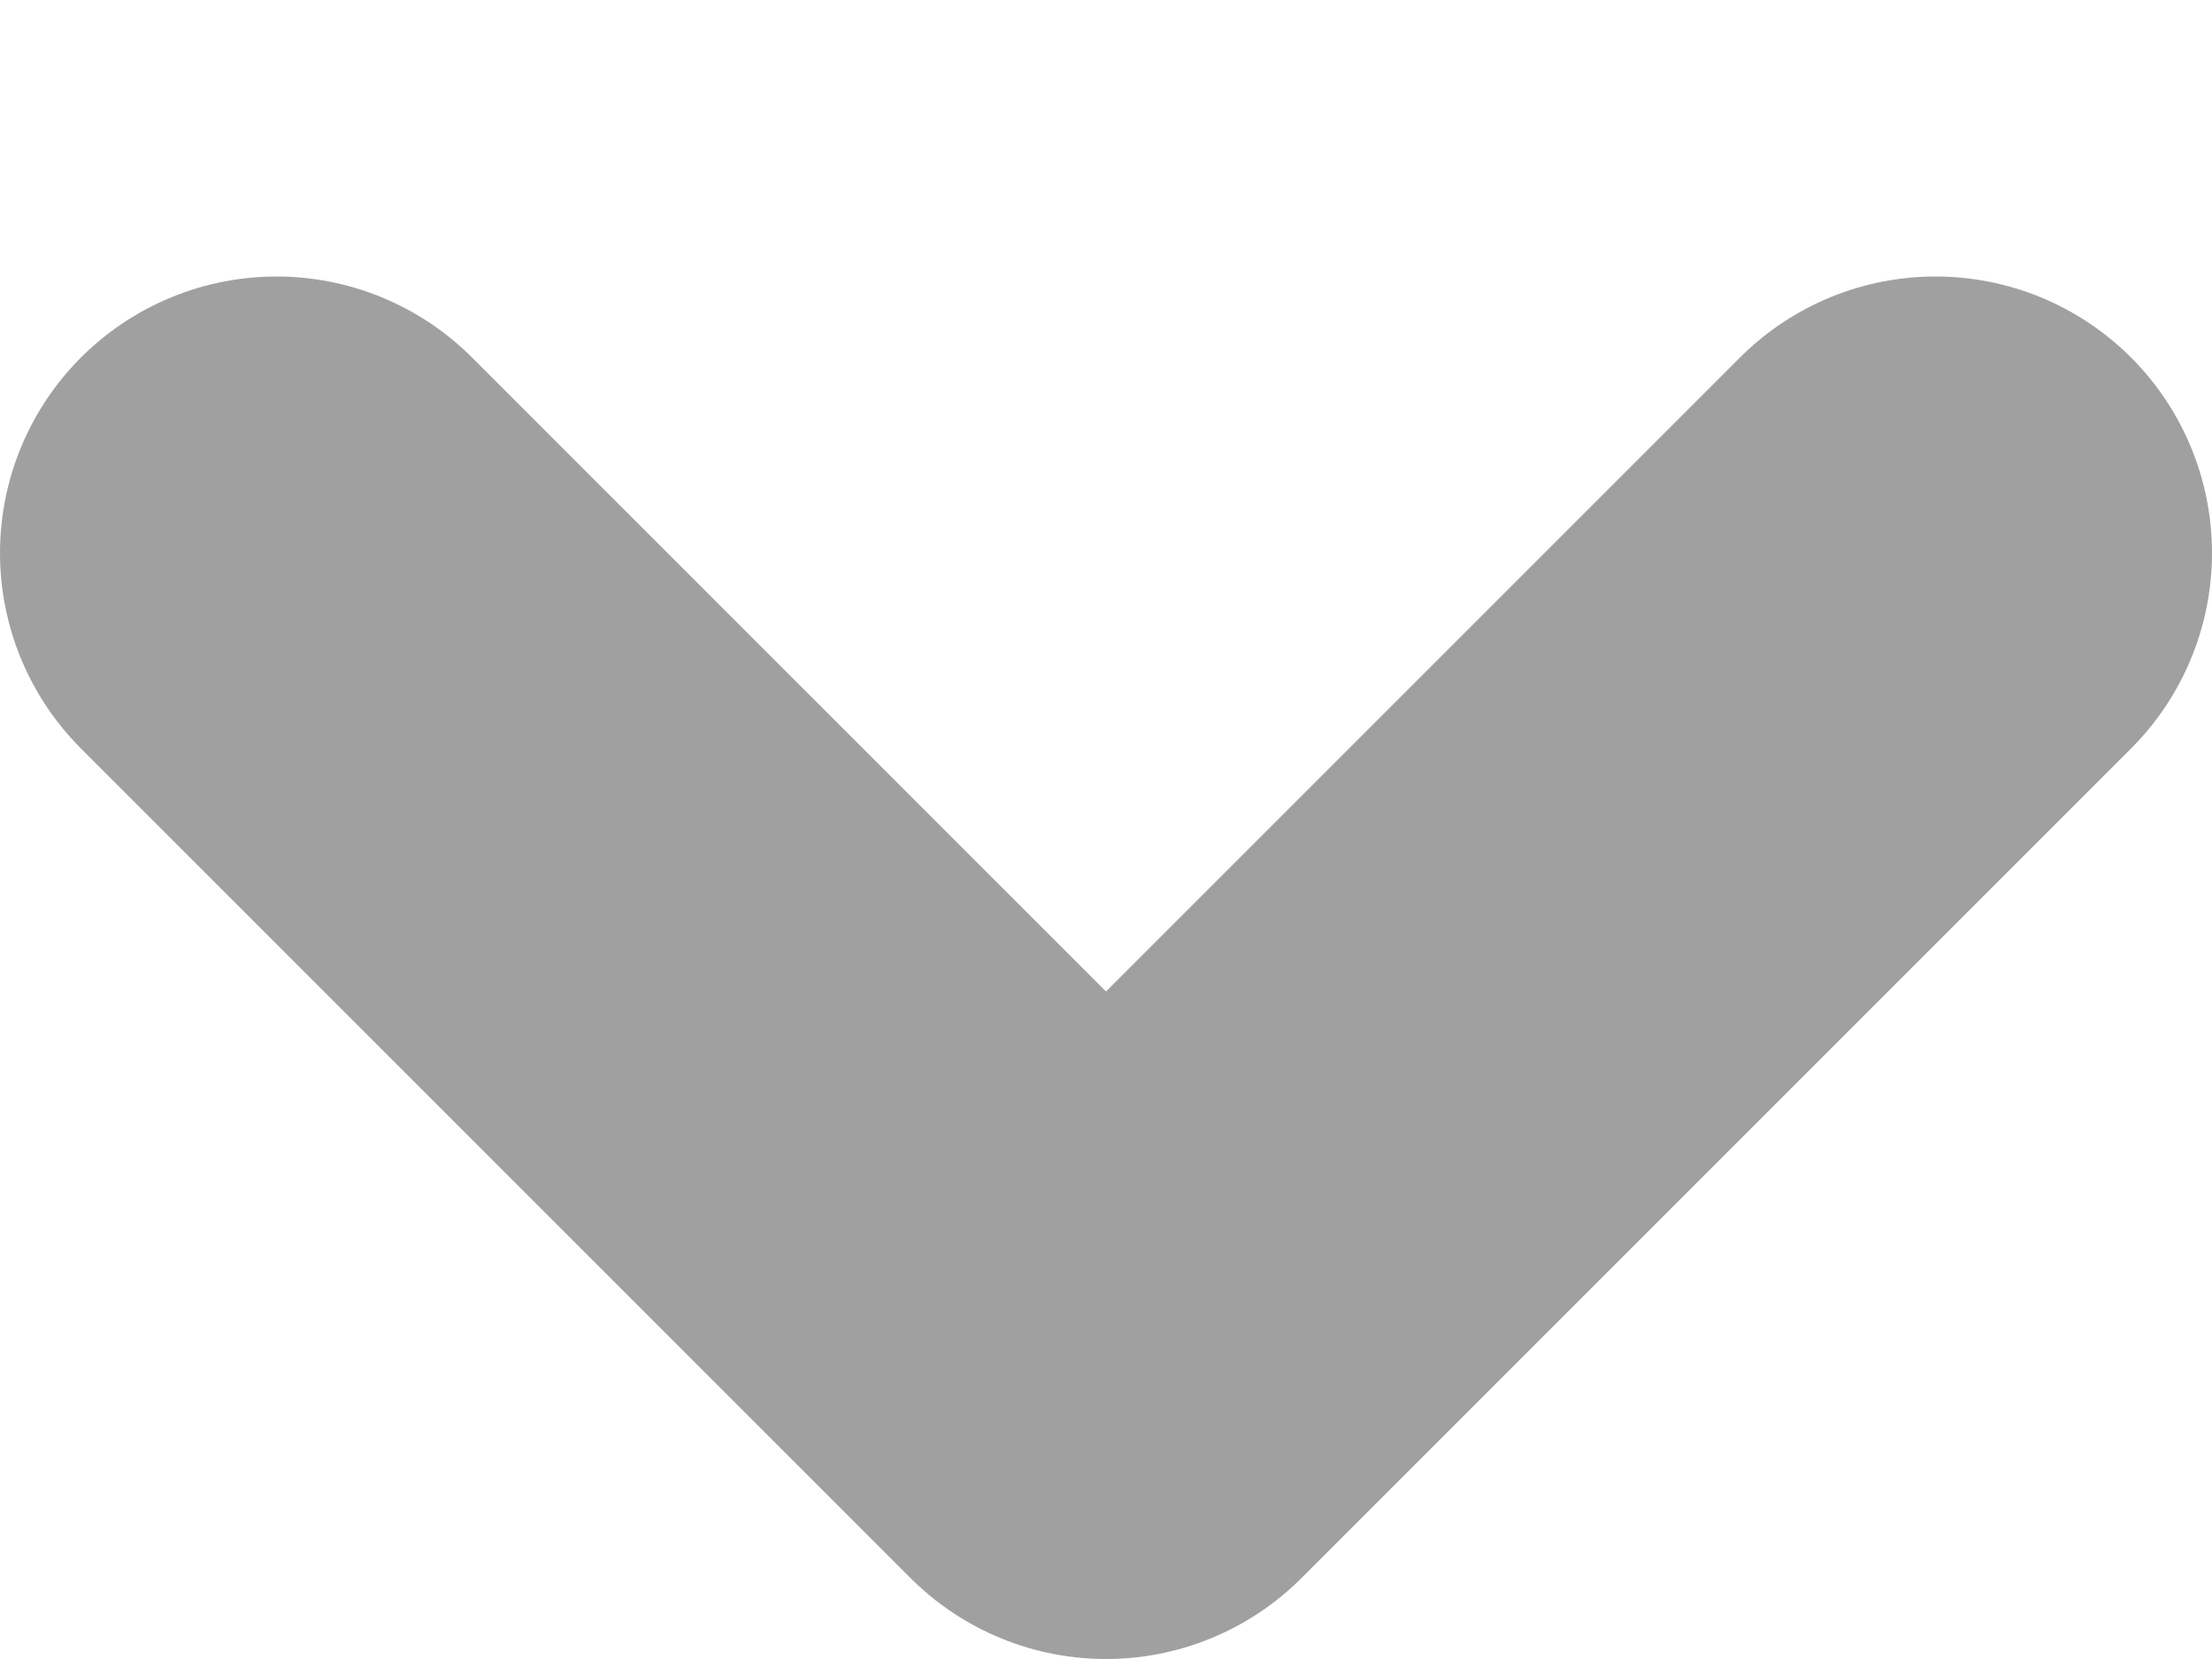 <svg width="8" height="6" viewBox="0 0 8 6" fill="none" xmlns="http://www.w3.org/2000/svg">
<path d="M1 2L4 5L7 2" stroke="#A0A0A0" stroke-width="2" stroke-linecap="round" stroke-linejoin="round"/>
</svg>
